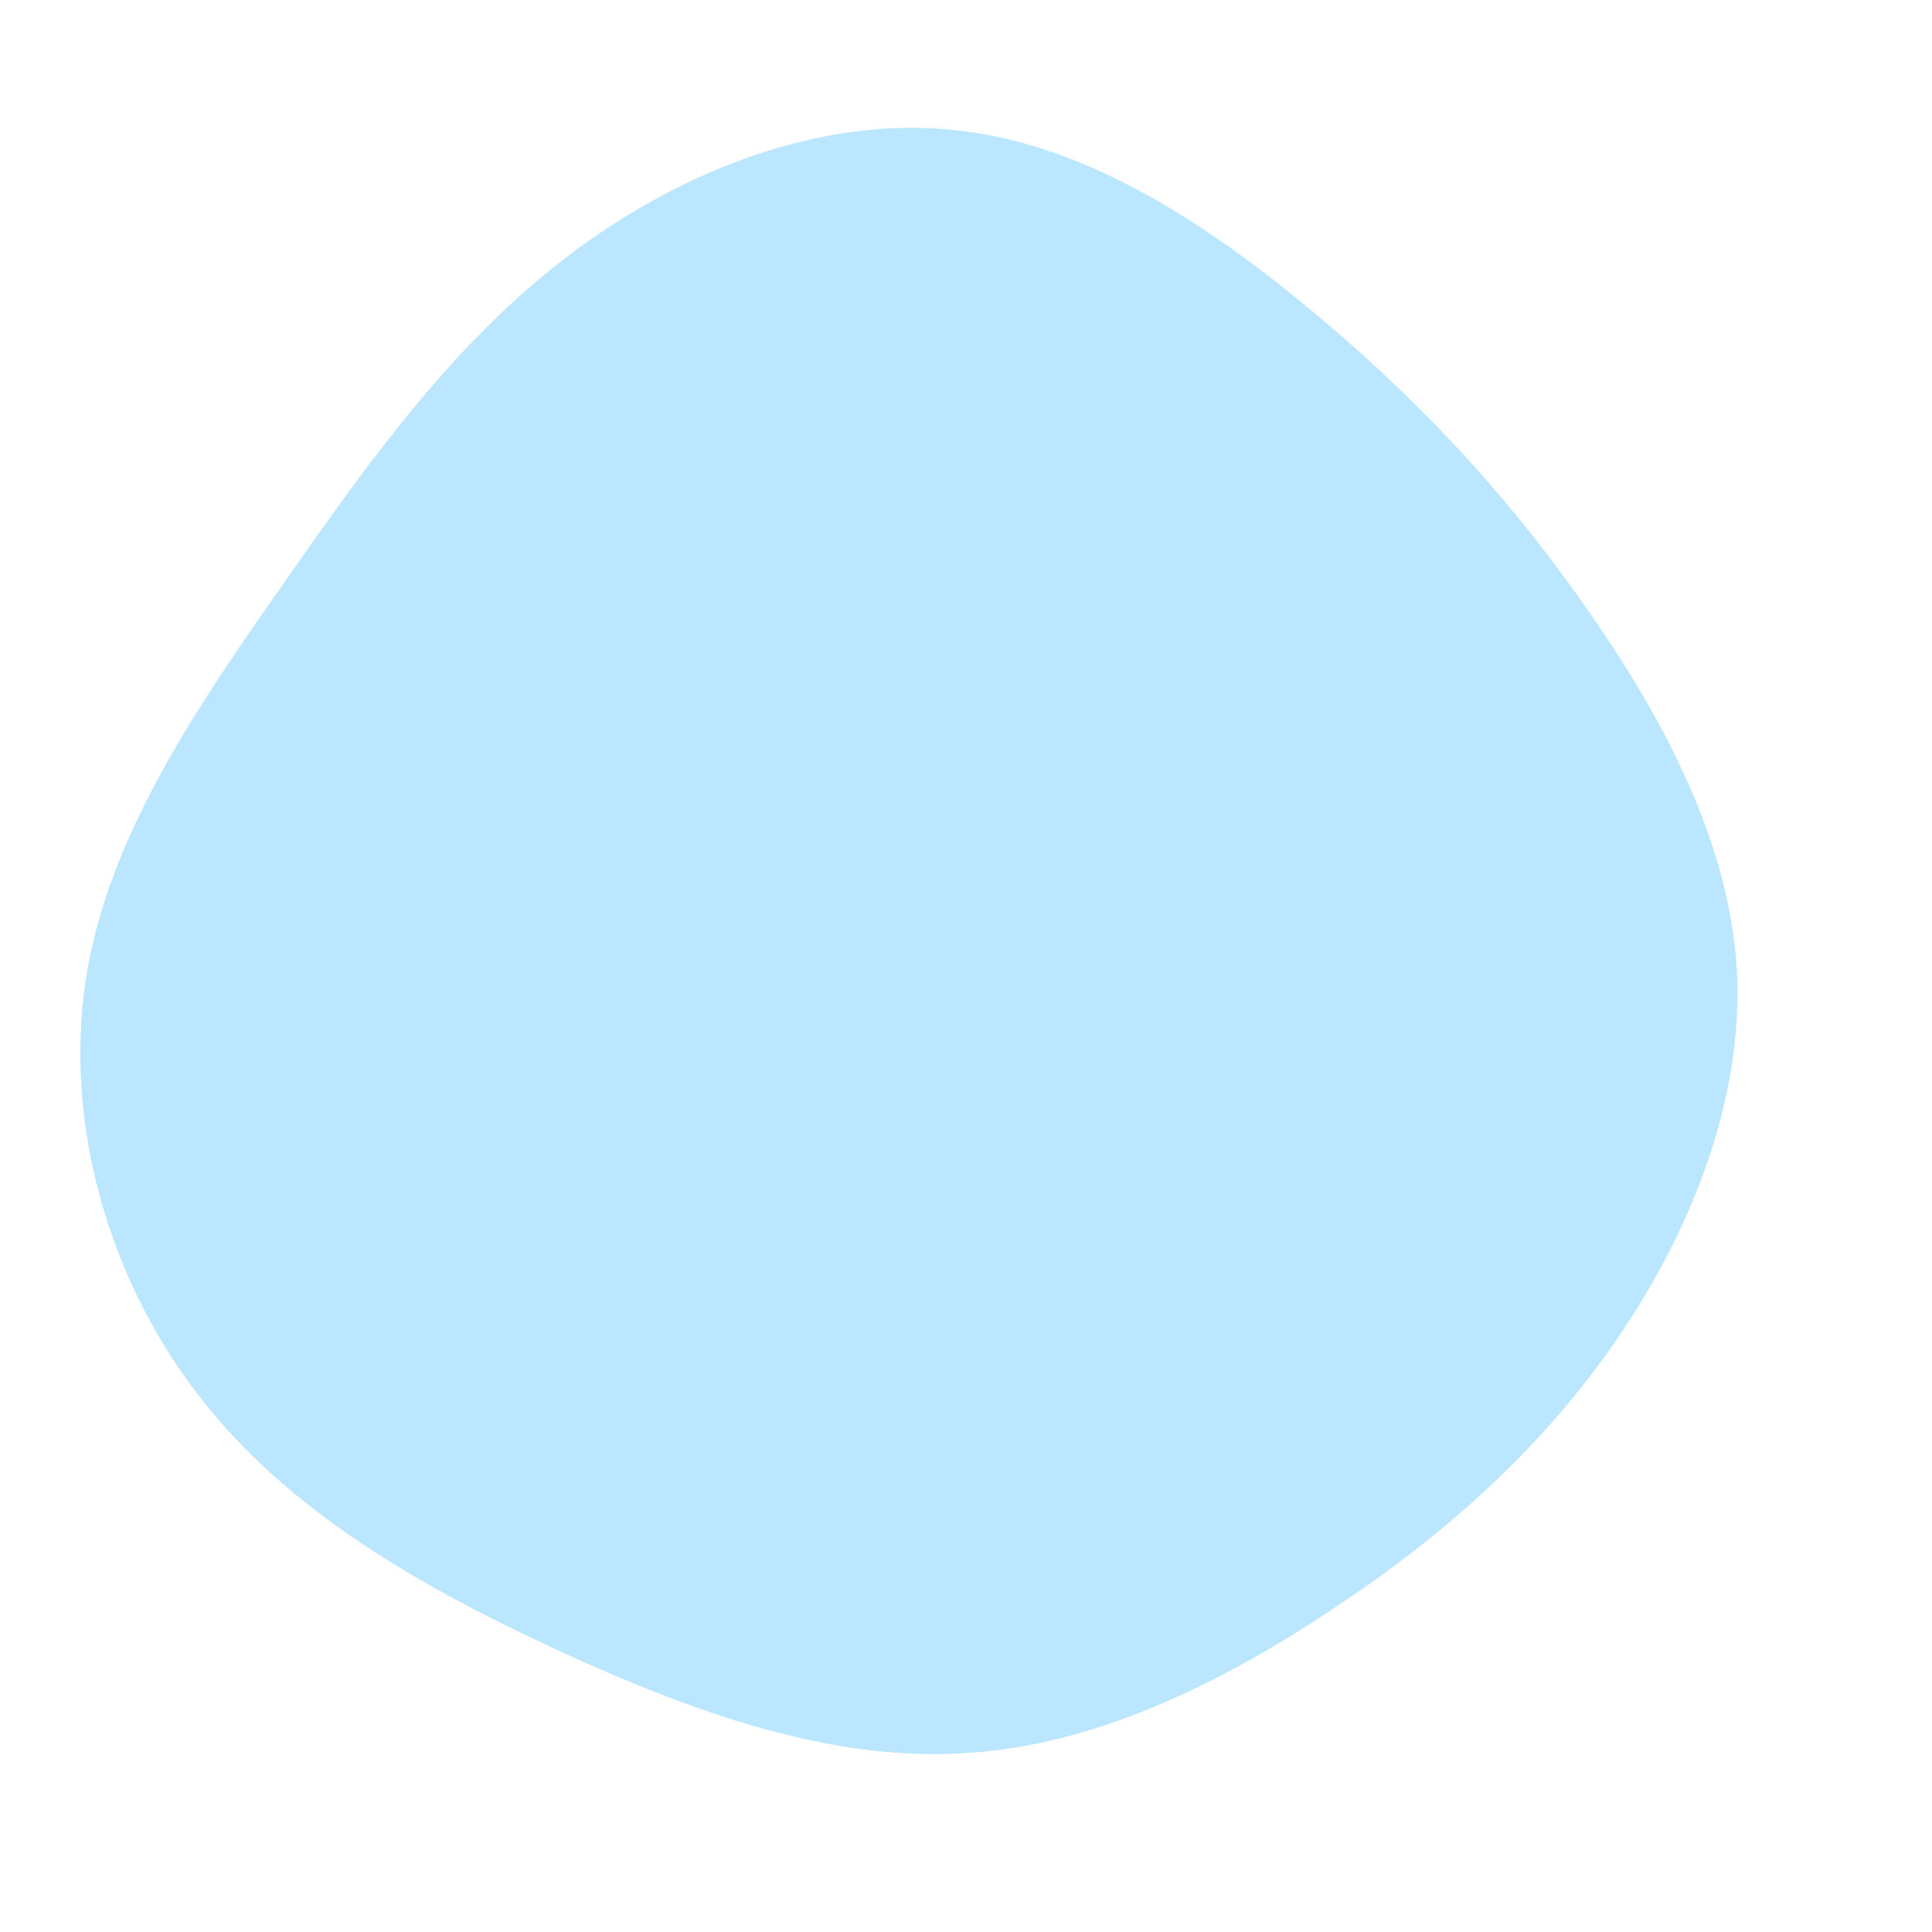 <?xml version="1.0" standalone="no"?>
<svg viewBox="0 0 200 200" xmlns="http://www.w3.org/2000/svg">
  <path fill="#BAE6FF" d="M36.9,-66.9C47.9,-57.6,56.8,-47.8,64.6,-36.5C72.4,-25.3,79,-12.7,79.8,0.4C80.5,13.5,75.3,27,67.6,38.3C59.9,49.7,49.6,58.9,37.9,66.6C26.2,74.4,13.1,80.8,-0.4,81.5C-14,82.3,-27.9,77.4,-41.9,71C-56,64.5,-70.1,56.6,-79.4,44.5C-88.8,32.4,-93.4,16.2,-91.1,1.3C-88.8,-13.5,-79.5,-27,-70.5,-39.8C-61.6,-52.6,-52.9,-64.6,-41.2,-73.5C-29.5,-82.4,-14.8,-88.1,-0.9,-86.5C13,-85,25.9,-76.2,36.9,-66.9Z" transform="translate(100 100)" />
</svg>
